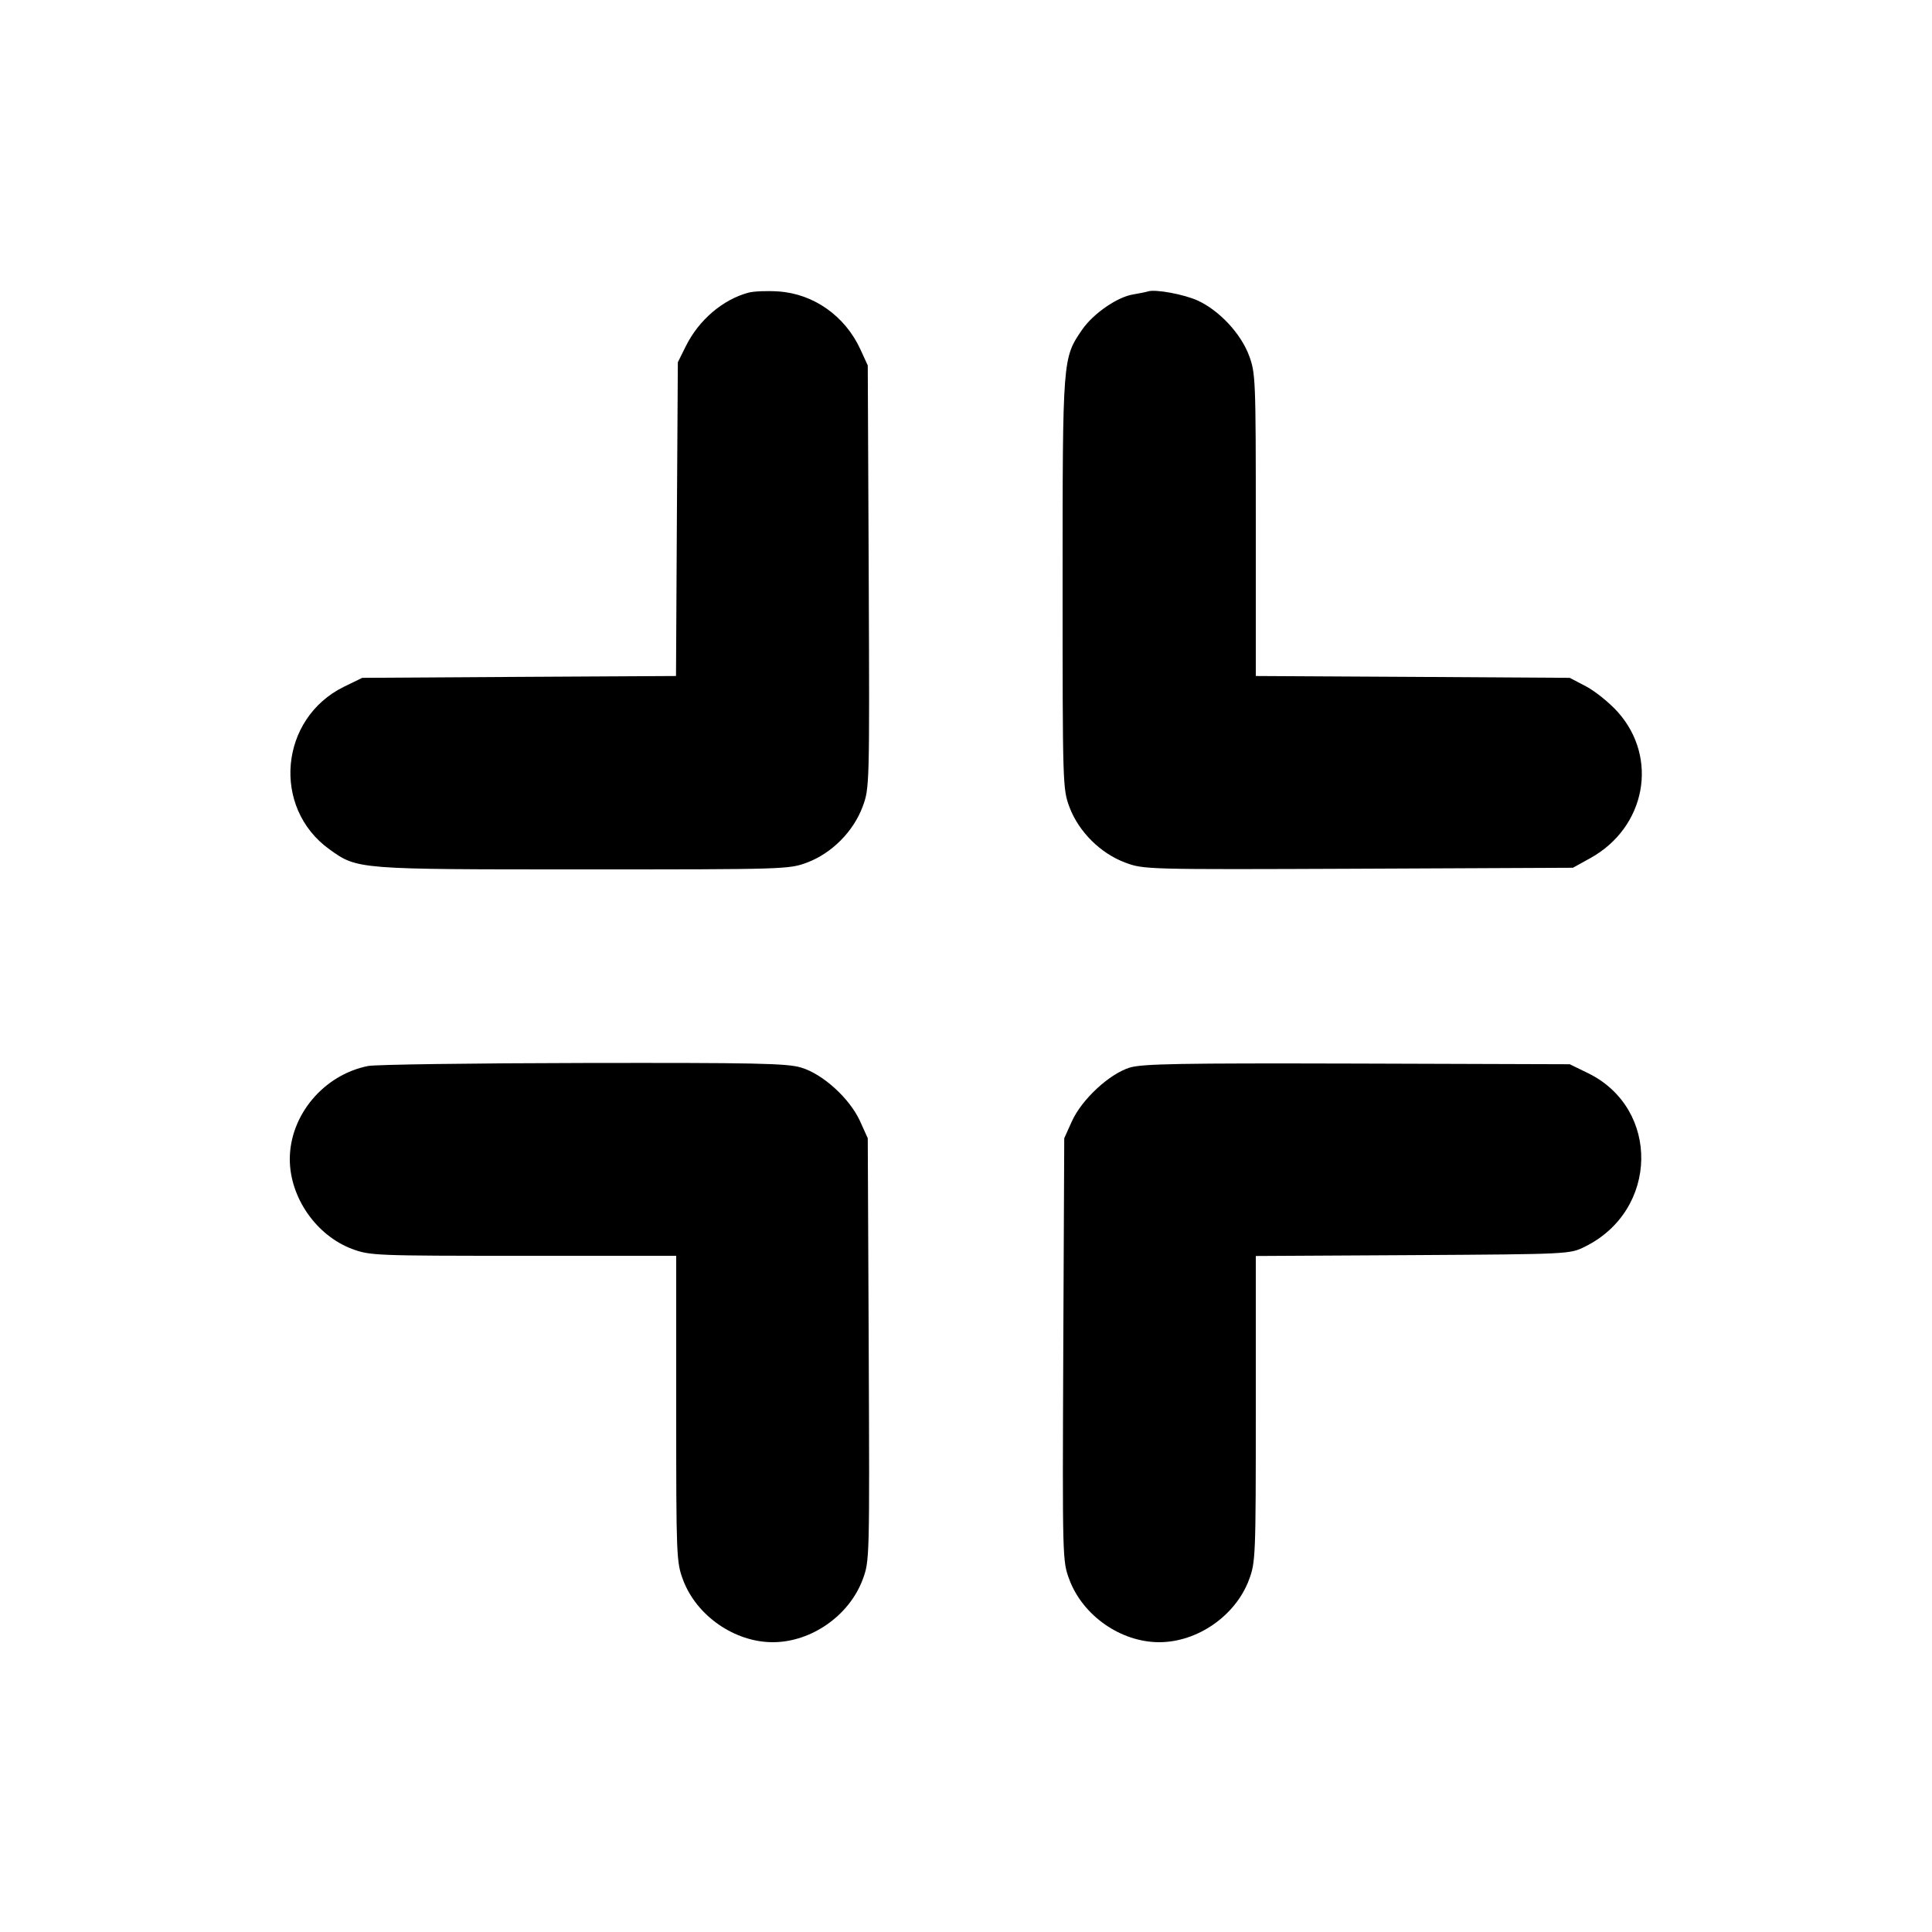 <svg id="icon" height="20" viewBox="0 0 20 20" width="20" xmlns="http://www.w3.org/2000/svg"><path d="M7.750 3.029 C 7.483 3.100,7.234 3.312,7.099 3.585 L 7.017 3.750 7.007 5.374 L 6.998 6.998 5.374 7.007 L 3.750 7.017 3.559 7.110 C 2.893 7.438,2.811 8.361,3.410 8.792 C 3.701 9.001,3.694 9.000,6.038 9.000 C 8.130 9.000,8.167 8.999,8.355 8.929 C 8.610 8.833,8.833 8.609,8.929 8.353 C 9.001 8.160,9.002 8.146,8.993 5.971 L 8.983 3.783 8.907 3.617 C 8.748 3.271,8.423 3.041,8.057 3.017 C 7.943 3.009,7.805 3.015,7.750 3.029 M11.883 3.017 C 11.865 3.023,11.796 3.037,11.730 3.048 C 11.564 3.075,11.317 3.247,11.202 3.413 C 11.000 3.708,11.000 3.704,11.000 6.038 C 11.000 8.130,11.001 8.167,11.071 8.355 C 11.167 8.610,11.391 8.833,11.647 8.929 C 11.840 9.001,11.853 9.002,14.062 8.993 L 16.283 8.983 16.462 8.884 C 17.038 8.565,17.173 7.844,16.745 7.368 C 16.660 7.274,16.514 7.156,16.420 7.106 L 16.250 7.017 14.625 7.007 L 13.000 6.998 13.000 5.433 C 13.000 3.916,12.998 3.863,12.929 3.678 C 12.844 3.452,12.622 3.214,12.400 3.112 C 12.259 3.047,11.958 2.991,11.883 3.017 M3.811 11.035 C 3.351 11.126,3.000 11.544,3.000 12.000 C 3.000 12.396,3.274 12.790,3.645 12.929 C 3.830 12.998,3.882 13.000,5.418 13.000 L 7.000 13.000 7.000 14.582 C 7.000 16.118,7.002 16.170,7.071 16.355 C 7.210 16.726,7.604 17.000,8.000 17.000 C 8.397 17.000,8.790 16.726,8.930 16.352 C 9.002 16.159,9.002 16.147,8.993 13.971 L 8.983 11.783 8.904 11.608 C 8.797 11.372,8.519 11.118,8.292 11.051 C 8.146 11.007,7.813 11.001,6.036 11.004 C 4.889 11.006,3.888 11.020,3.811 11.035 M11.694 11.052 C 11.482 11.118,11.198 11.382,11.096 11.608 L 11.017 11.783 11.007 13.971 C 10.998 16.147,10.998 16.159,11.070 16.352 C 11.210 16.726,11.603 17.000,12.000 17.000 C 12.396 17.000,12.790 16.726,12.929 16.355 C 12.998 16.170,13.000 16.118,13.000 14.583 L 13.000 13.002 14.625 12.993 C 16.247 12.983,16.250 12.983,16.406 12.906 C 17.169 12.531,17.189 11.478,16.441 11.110 L 16.250 11.017 14.050 11.010 C 12.206 11.005,11.825 11.012,11.694 11.052 " fill="currentColor" stroke="none" fill-rule="evenodd"></path></svg>
